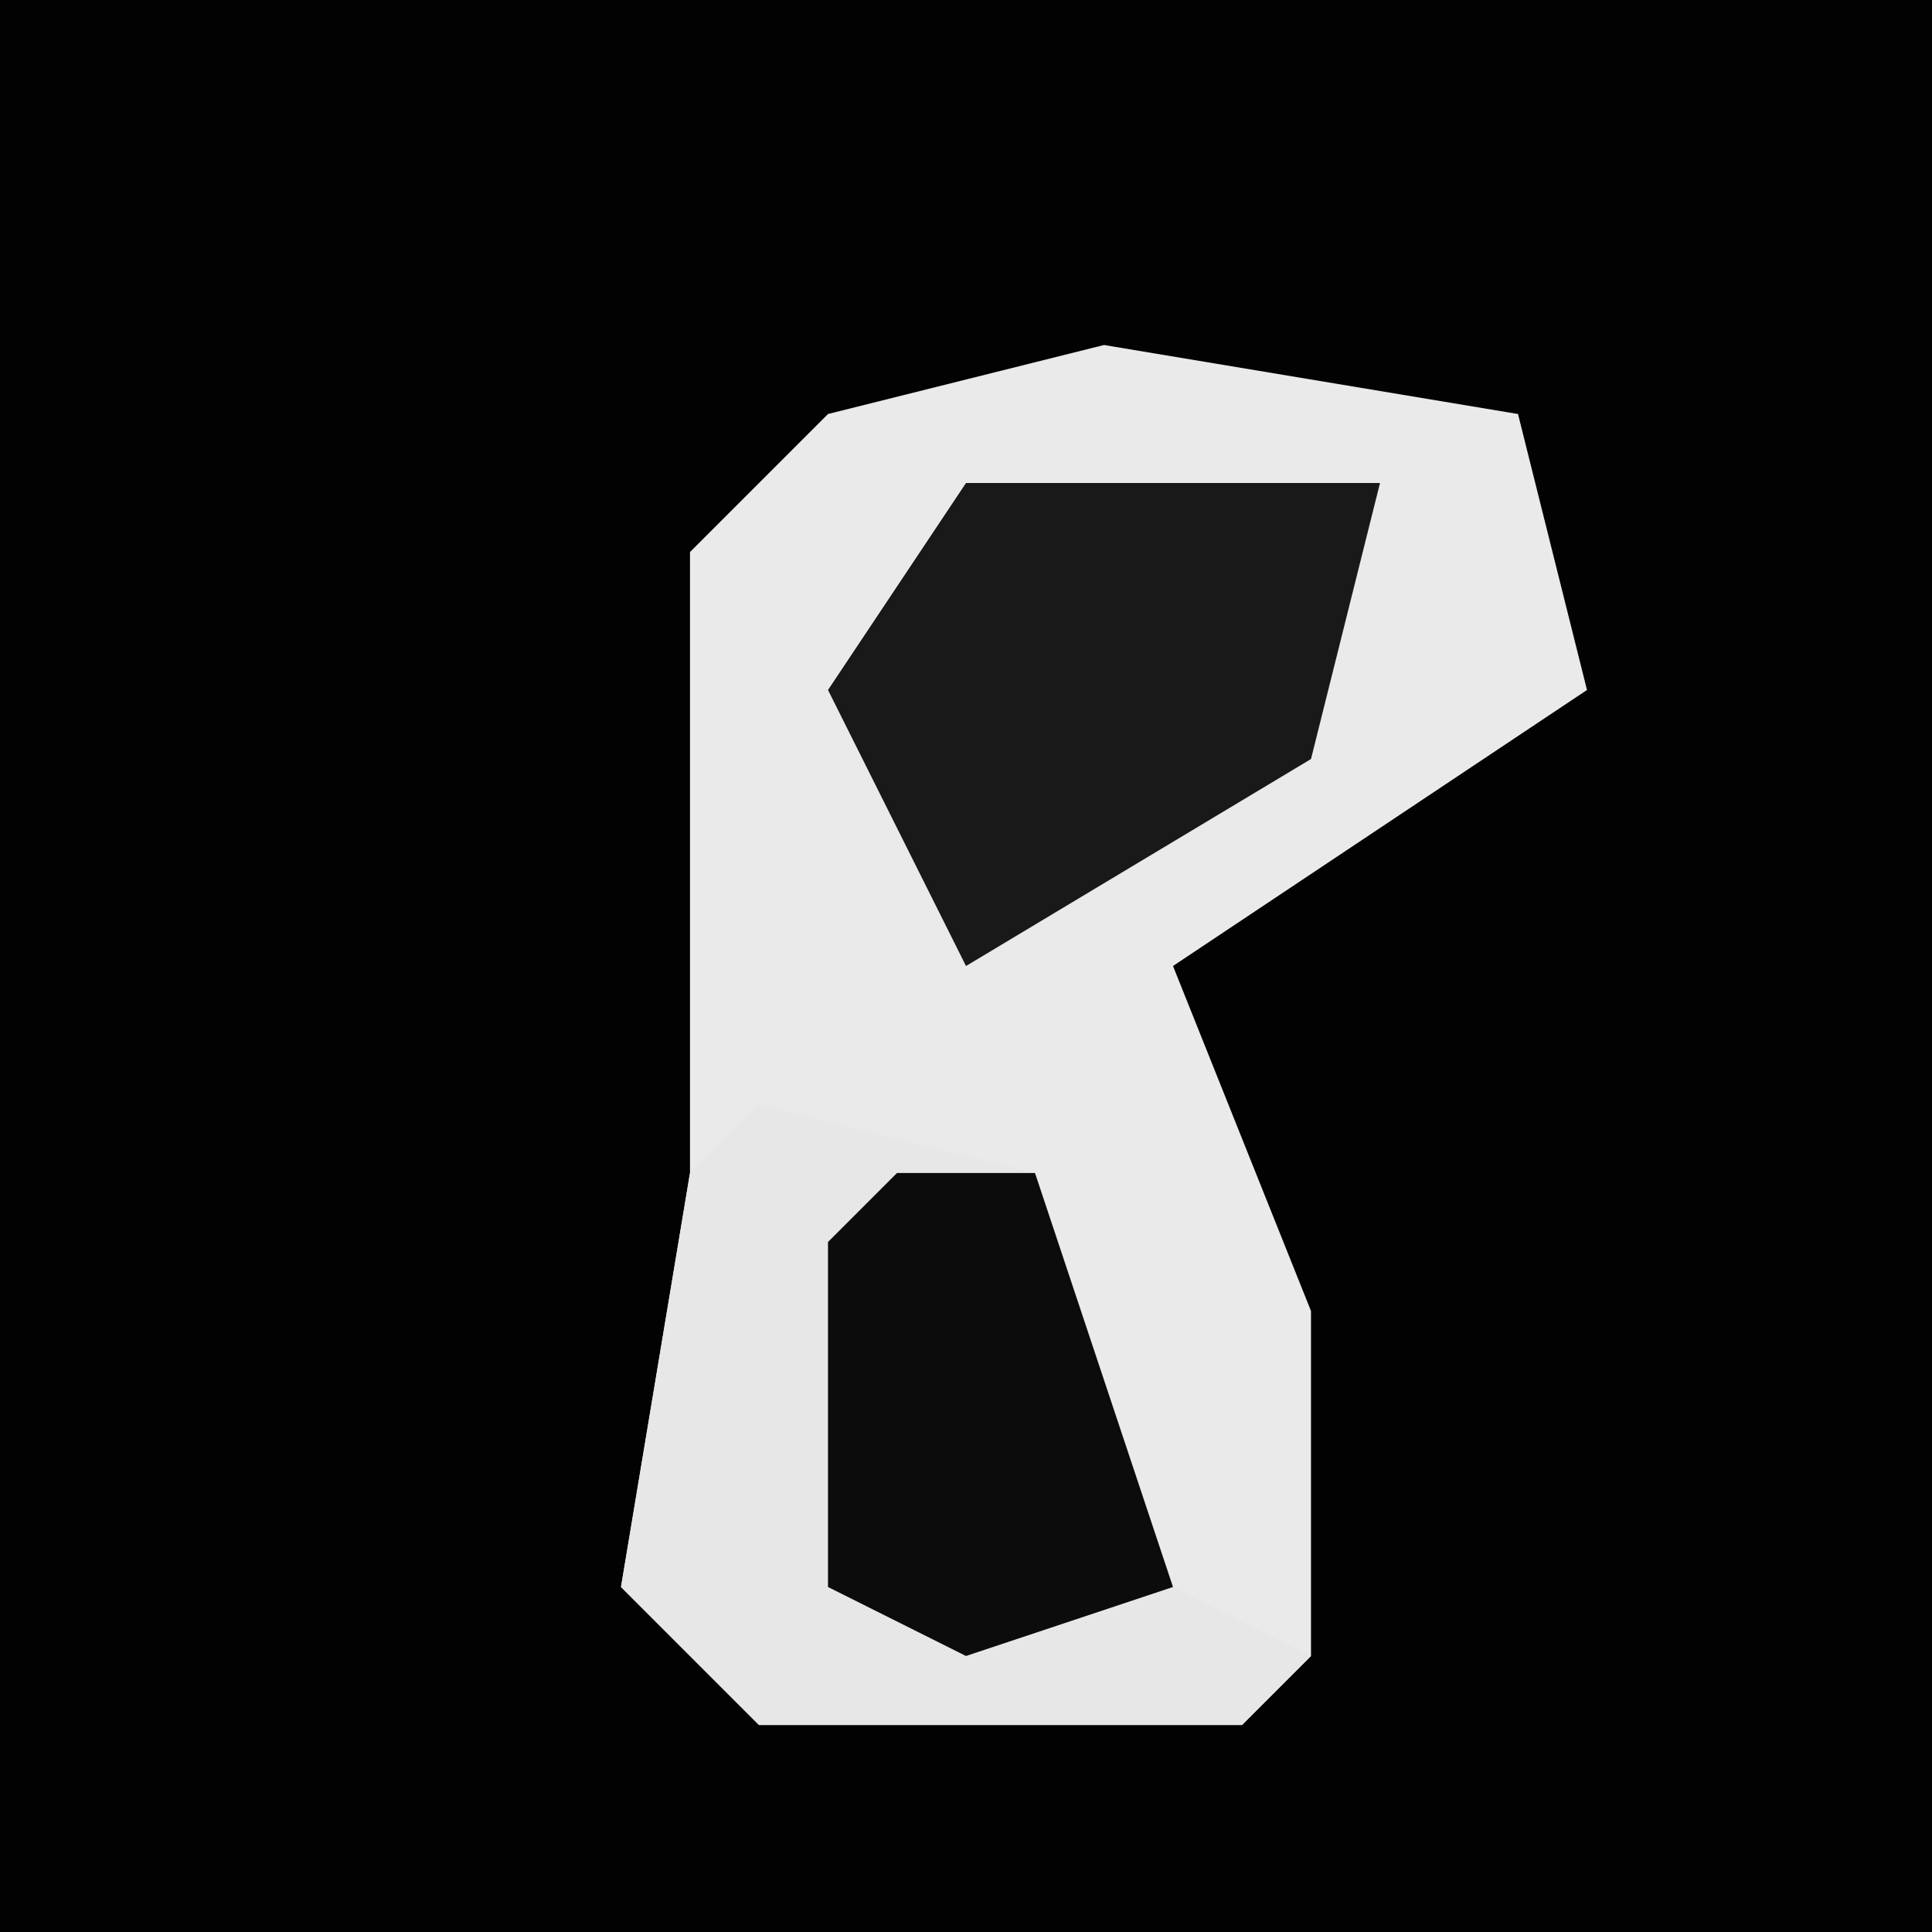 <?xml version="1.0" encoding="UTF-8"?>
<svg version="1.1" xmlns="http://www.w3.org/2000/svg" width="28" height="28">
<path d="M0,0 L28,0 L28,28 L0,28 Z " fill="#020202" transform="translate(0,0)"/>
<path d="M0,0 L6,1 L7,5 L1,9 L3,14 L3,19 L2,20 L-5,20 L-7,18 L-6,12 L-6,8 L-6,3 L-4,1 Z " fill="#EAEAEA" transform="translate(16,5)"/>
<path d="M0,0 L4,1 L6,7 L8,8 L7,9 L0,9 L-2,7 L-1,1 Z " fill="#E7E7E7" transform="translate(11,16)"/>
<path d="M0,0 L6,0 L5,4 L0,7 L-2,3 Z " fill="#191919" transform="translate(14,7)"/>
<path d="M0,0 L2,0 L4,6 L1,7 L-1,6 L-1,1 Z " fill="#0C0C0C" transform="translate(13,17)"/>
</svg>
